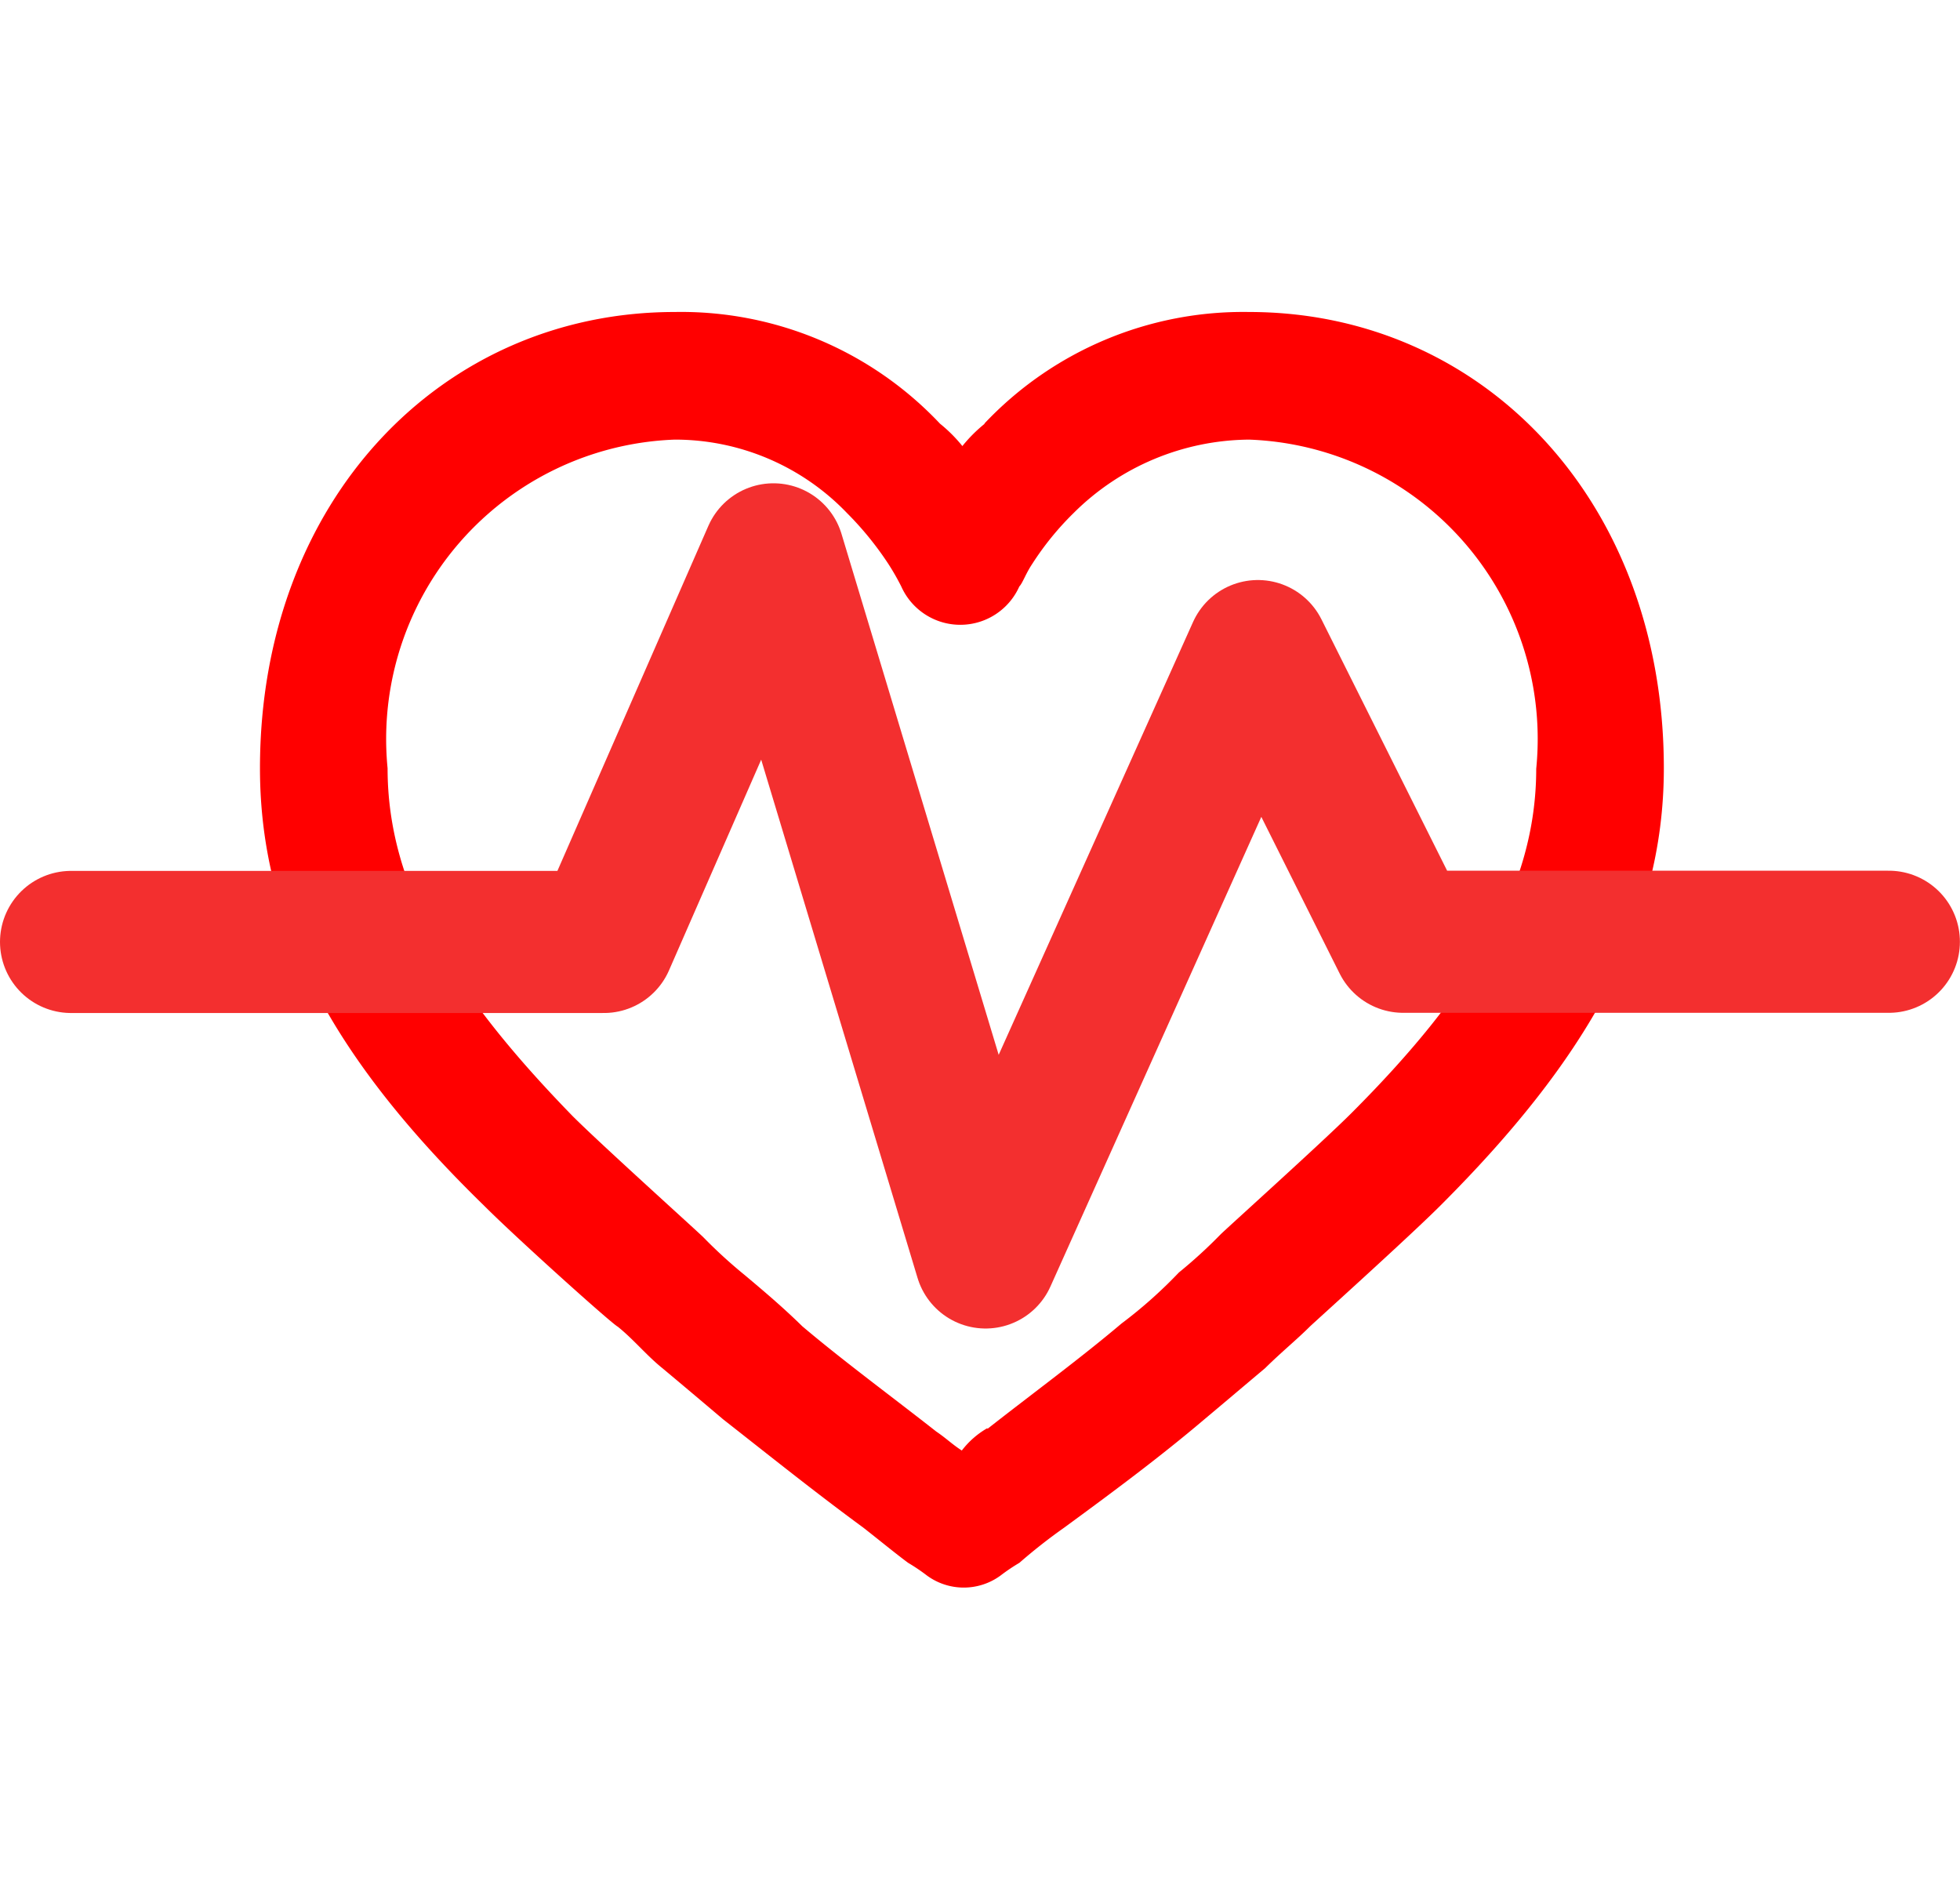 <svg xmlns="http://www.w3.org/2000/svg" xmlns:xlink="http://www.w3.org/1999/xlink" width="20.688" height="20" viewBox="0 0 20.688 20">
  <defs>
    <clipPath id="clip-path">
      <rect width="20" height="20" fill="none"/>
    </clipPath>
  </defs>
  <g id="Groupe_590" data-name="Groupe 590" transform="translate(-567.726 -1720)">
    <g id="icons_like-dark" data-name="icons/like-dark" transform="translate(568 1720)" clip-path="url(#clip-path)">
      <rect id="bg" width="20" height="20" fill="none"/>
      <path id="path" d="M12.645,6.179A3.754,3.754,0,0,1,15.44,5c2.459,0,4.378,1.987,4.378,4.816,0,1.684-.842,3.1-2.357,4.614-.337.337-1.347,1.246-1.381,1.28-.135.135-.3.269-.471.438-.2.168-.438.37-.64.539-.471.4-.977.775-1.482,1.145a5.758,5.758,0,0,0-.471.37,2,2,0,0,0-.2.135.657.657,0,0,1-.775,0,2,2,0,0,0-.2-.135c-.135-.1-.3-.236-.471-.37-.505-.37-1.01-.775-1.482-1.145-.236-.2-.438-.37-.64-.539-.168-.135-.3-.3-.471-.438-.067-.034-1.078-.943-1.414-1.28C5.808,12.914,5,11.5,5,9.816,5,6.987,6.92,5,9.378,5a3.754,3.754,0,0,1,2.8,1.179,1.556,1.556,0,0,1,.236.236,1.556,1.556,0,0,1,.236-.236Zm.034,10.609c.471-.37.977-.741,1.414-1.111a4.9,4.9,0,0,0,.606-.539,5.18,5.18,0,0,0,.438-.4c.067-.067,1.078-.977,1.381-1.28,1.28-1.28,1.953-2.391,1.953-3.637A3.162,3.162,0,0,0,15.44,6.347a2.653,2.653,0,0,0-1.852.775,3.077,3.077,0,0,0-.438.539c-.067.1-.1.2-.135.236a.682.682,0,0,1-1.246,0,2.614,2.614,0,0,0-.135-.236,3.4,3.4,0,0,0-.438-.539,2.515,2.515,0,0,0-1.819-.775A3.162,3.162,0,0,0,6.347,9.816c0,1.246.674,2.357,1.953,3.671.3.3,1.313,1.212,1.381,1.28a5.18,5.18,0,0,0,.438.4c.2.168.4.337.606.539.438.37.943.741,1.414,1.111.1.067.168.135.269.2a.908.908,0,0,1,.269-.236Z" transform="translate(-2.53 -1.707)" fill="red"/>
    </g>
    <path id="Tracé_594" data-name="Tracé 594" d="M10369.431,770.051h5.624l1.79-4.091,2.239,7.421,2.874-6.4,1.534,3.068h5.126" transform="translate(-9800.955 959.891)" fill="none" stroke="#f32f2f" stroke-linecap="round" stroke-linejoin="round" stroke-width="1.5"/>
  </g>
</svg>
